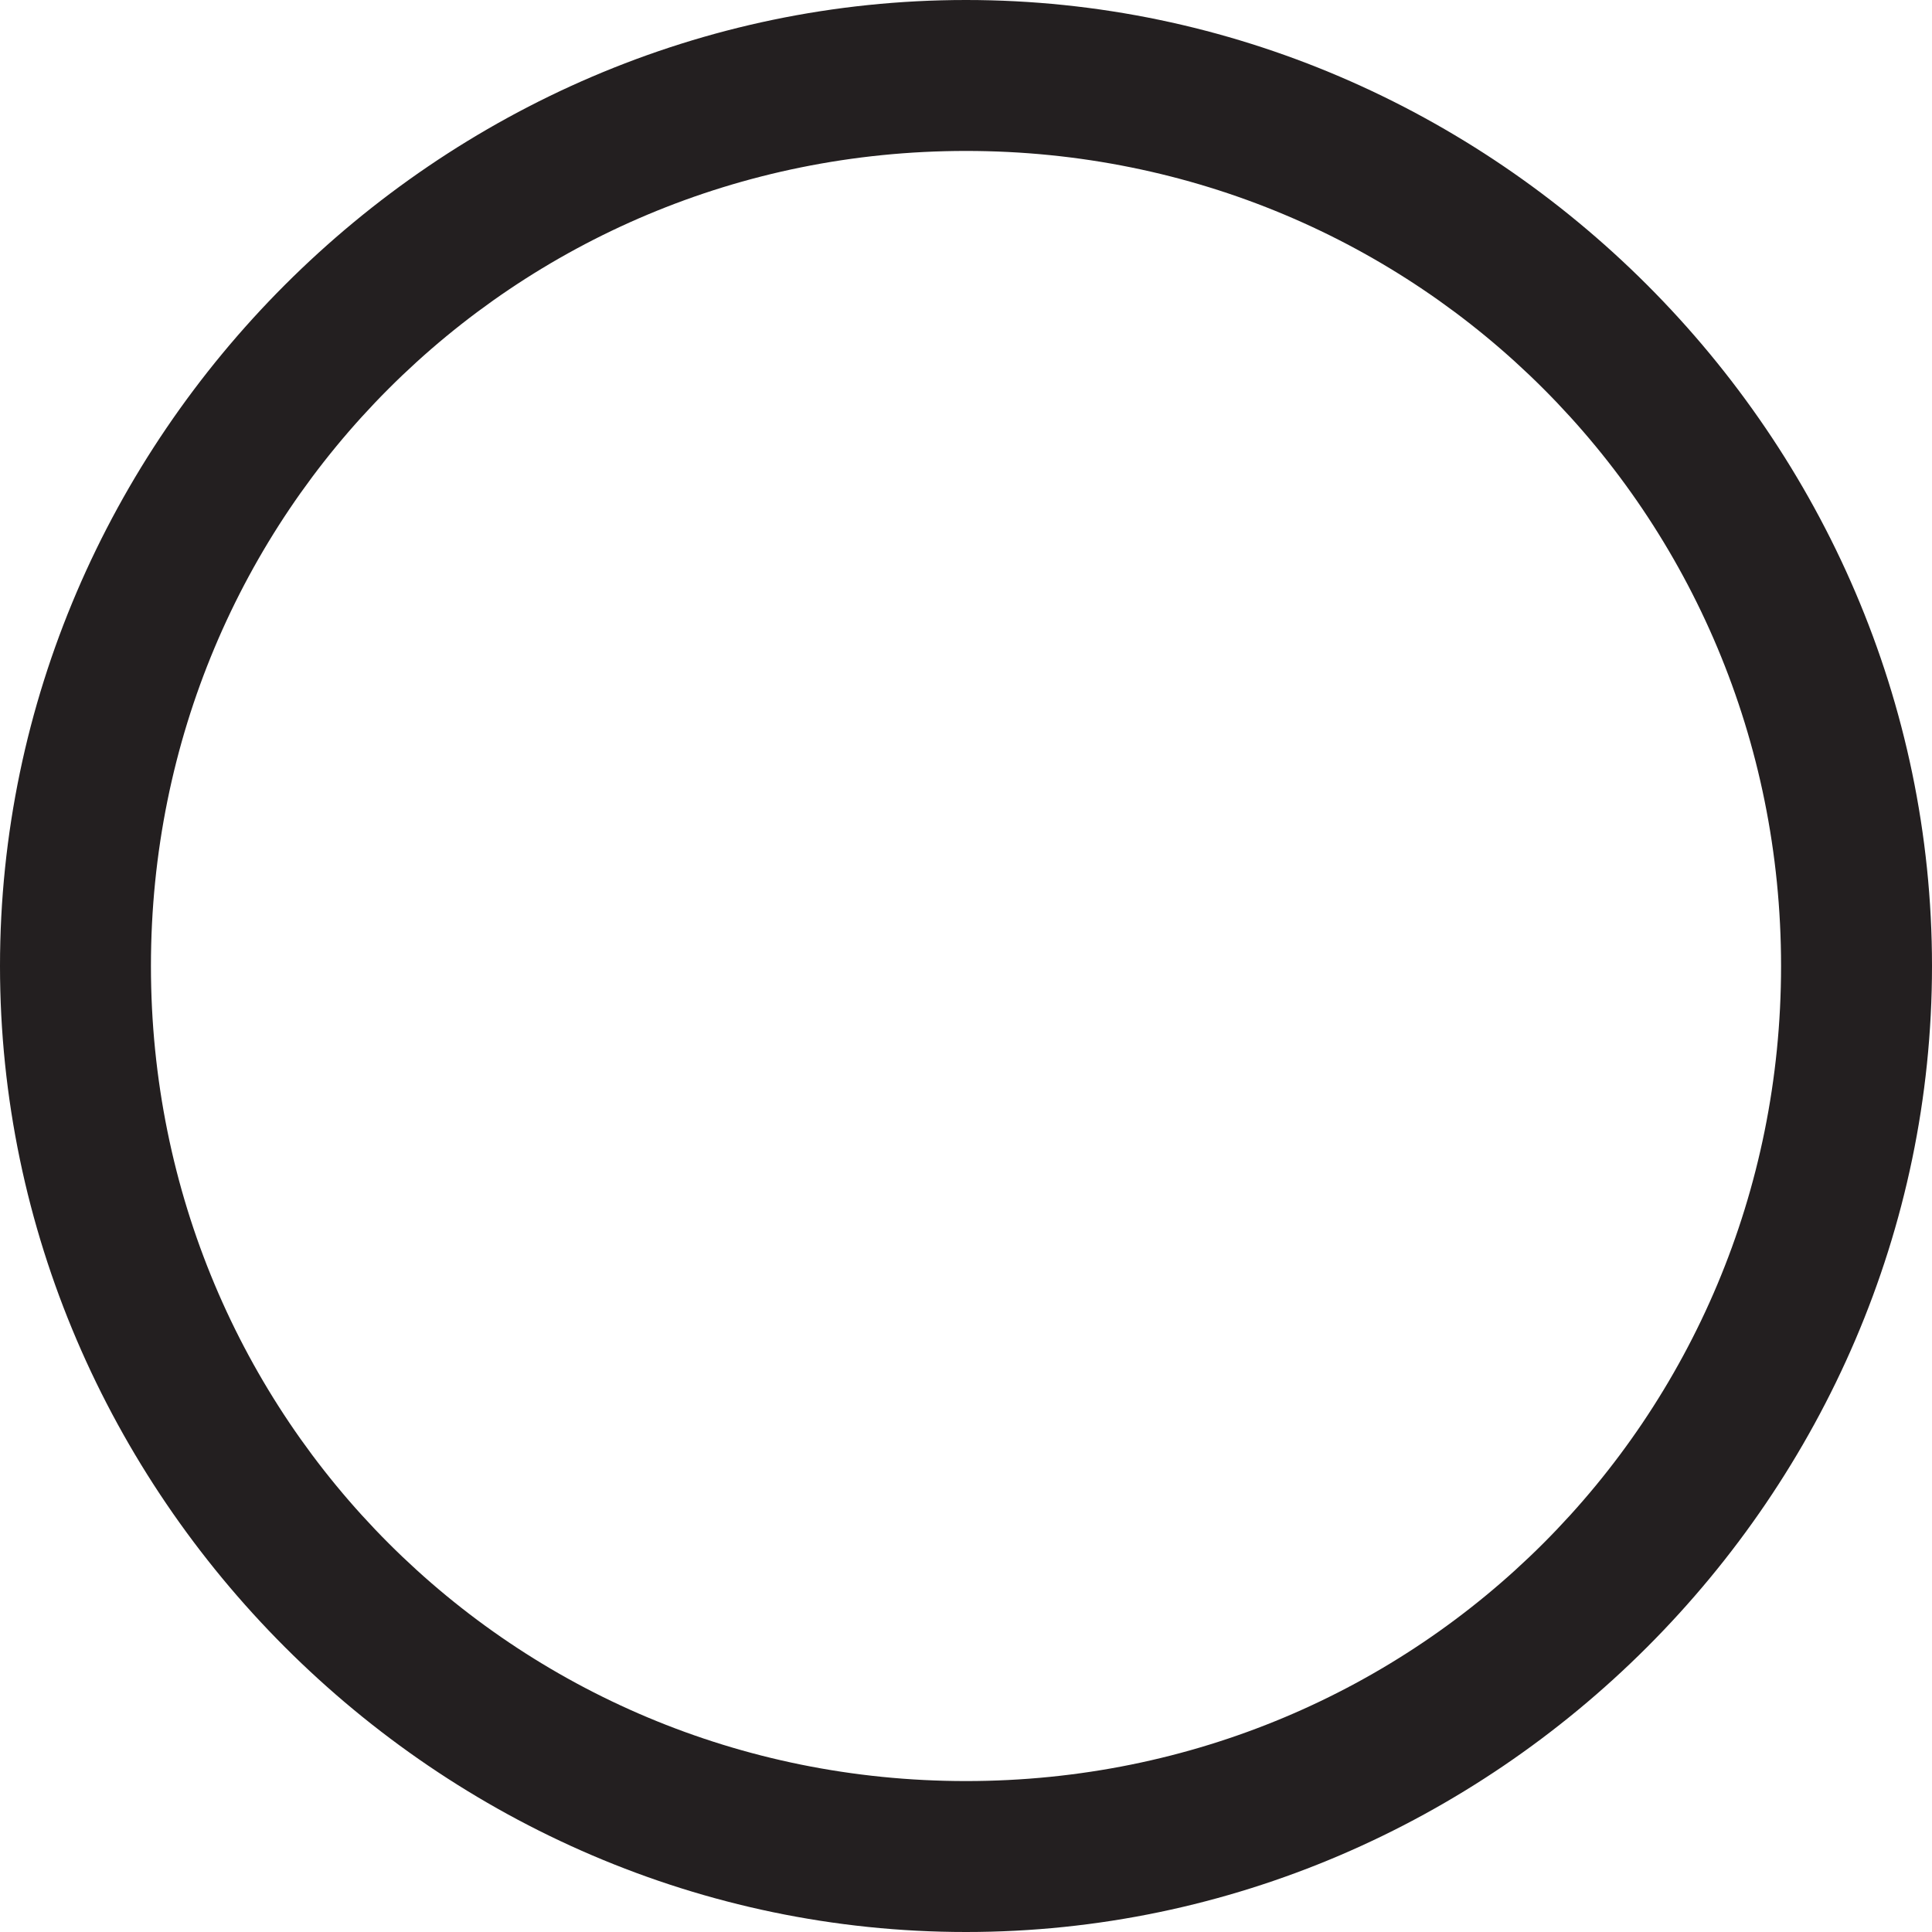 <?xml version="1.0" encoding="utf-8"?>
<!-- Generator: Adobe Illustrator 23.0.3, SVG Export Plug-In . SVG Version: 6.00 Build 0)  -->
<svg version="1.1" id="Calque_1" xmlns="http://www.w3.org/2000/svg" xmlns:xlink="http://www.w3.org/1999/xlink" x="0px" y="0px"
	 viewBox="0 0 12.8 12.8" style="enable-background:new 0 0 12.8 12.8;" xml:space="preserve">
<style type="text/css">
	.st0{fill:#231F20;}
	.st1{fill:none;}
</style>
<title>Time</title>
<path class="st0" d="M6.4,12.8C2.9,12.8,0,9.9,0,6.4C0,2.9,2.9,0,6.4,0c3.5,0,6.4,2.9,6.4,6.4S9.9,12.8,6.4,12.8
	C6.4,12.8,6.4,12.8,6.4,12.8z M6.4,1C3.4,1,1,3.4,1,6.4c0,3,2.4,5.4,5.4,5.4s5.4-2.4,5.4-5.4c0,0,0,0,0,0C11.8,3.4,9.4,1,6.4,1
	C6.4,1,6.4,1,6.4,1z"/>
<line class="st1" x1="6.4" y1="3.3" x2="6.4" y2="6.9"/>
<line class="st1" x1="6.6" y1="7" x2="7.8" y2="8.6"/>
</svg>
